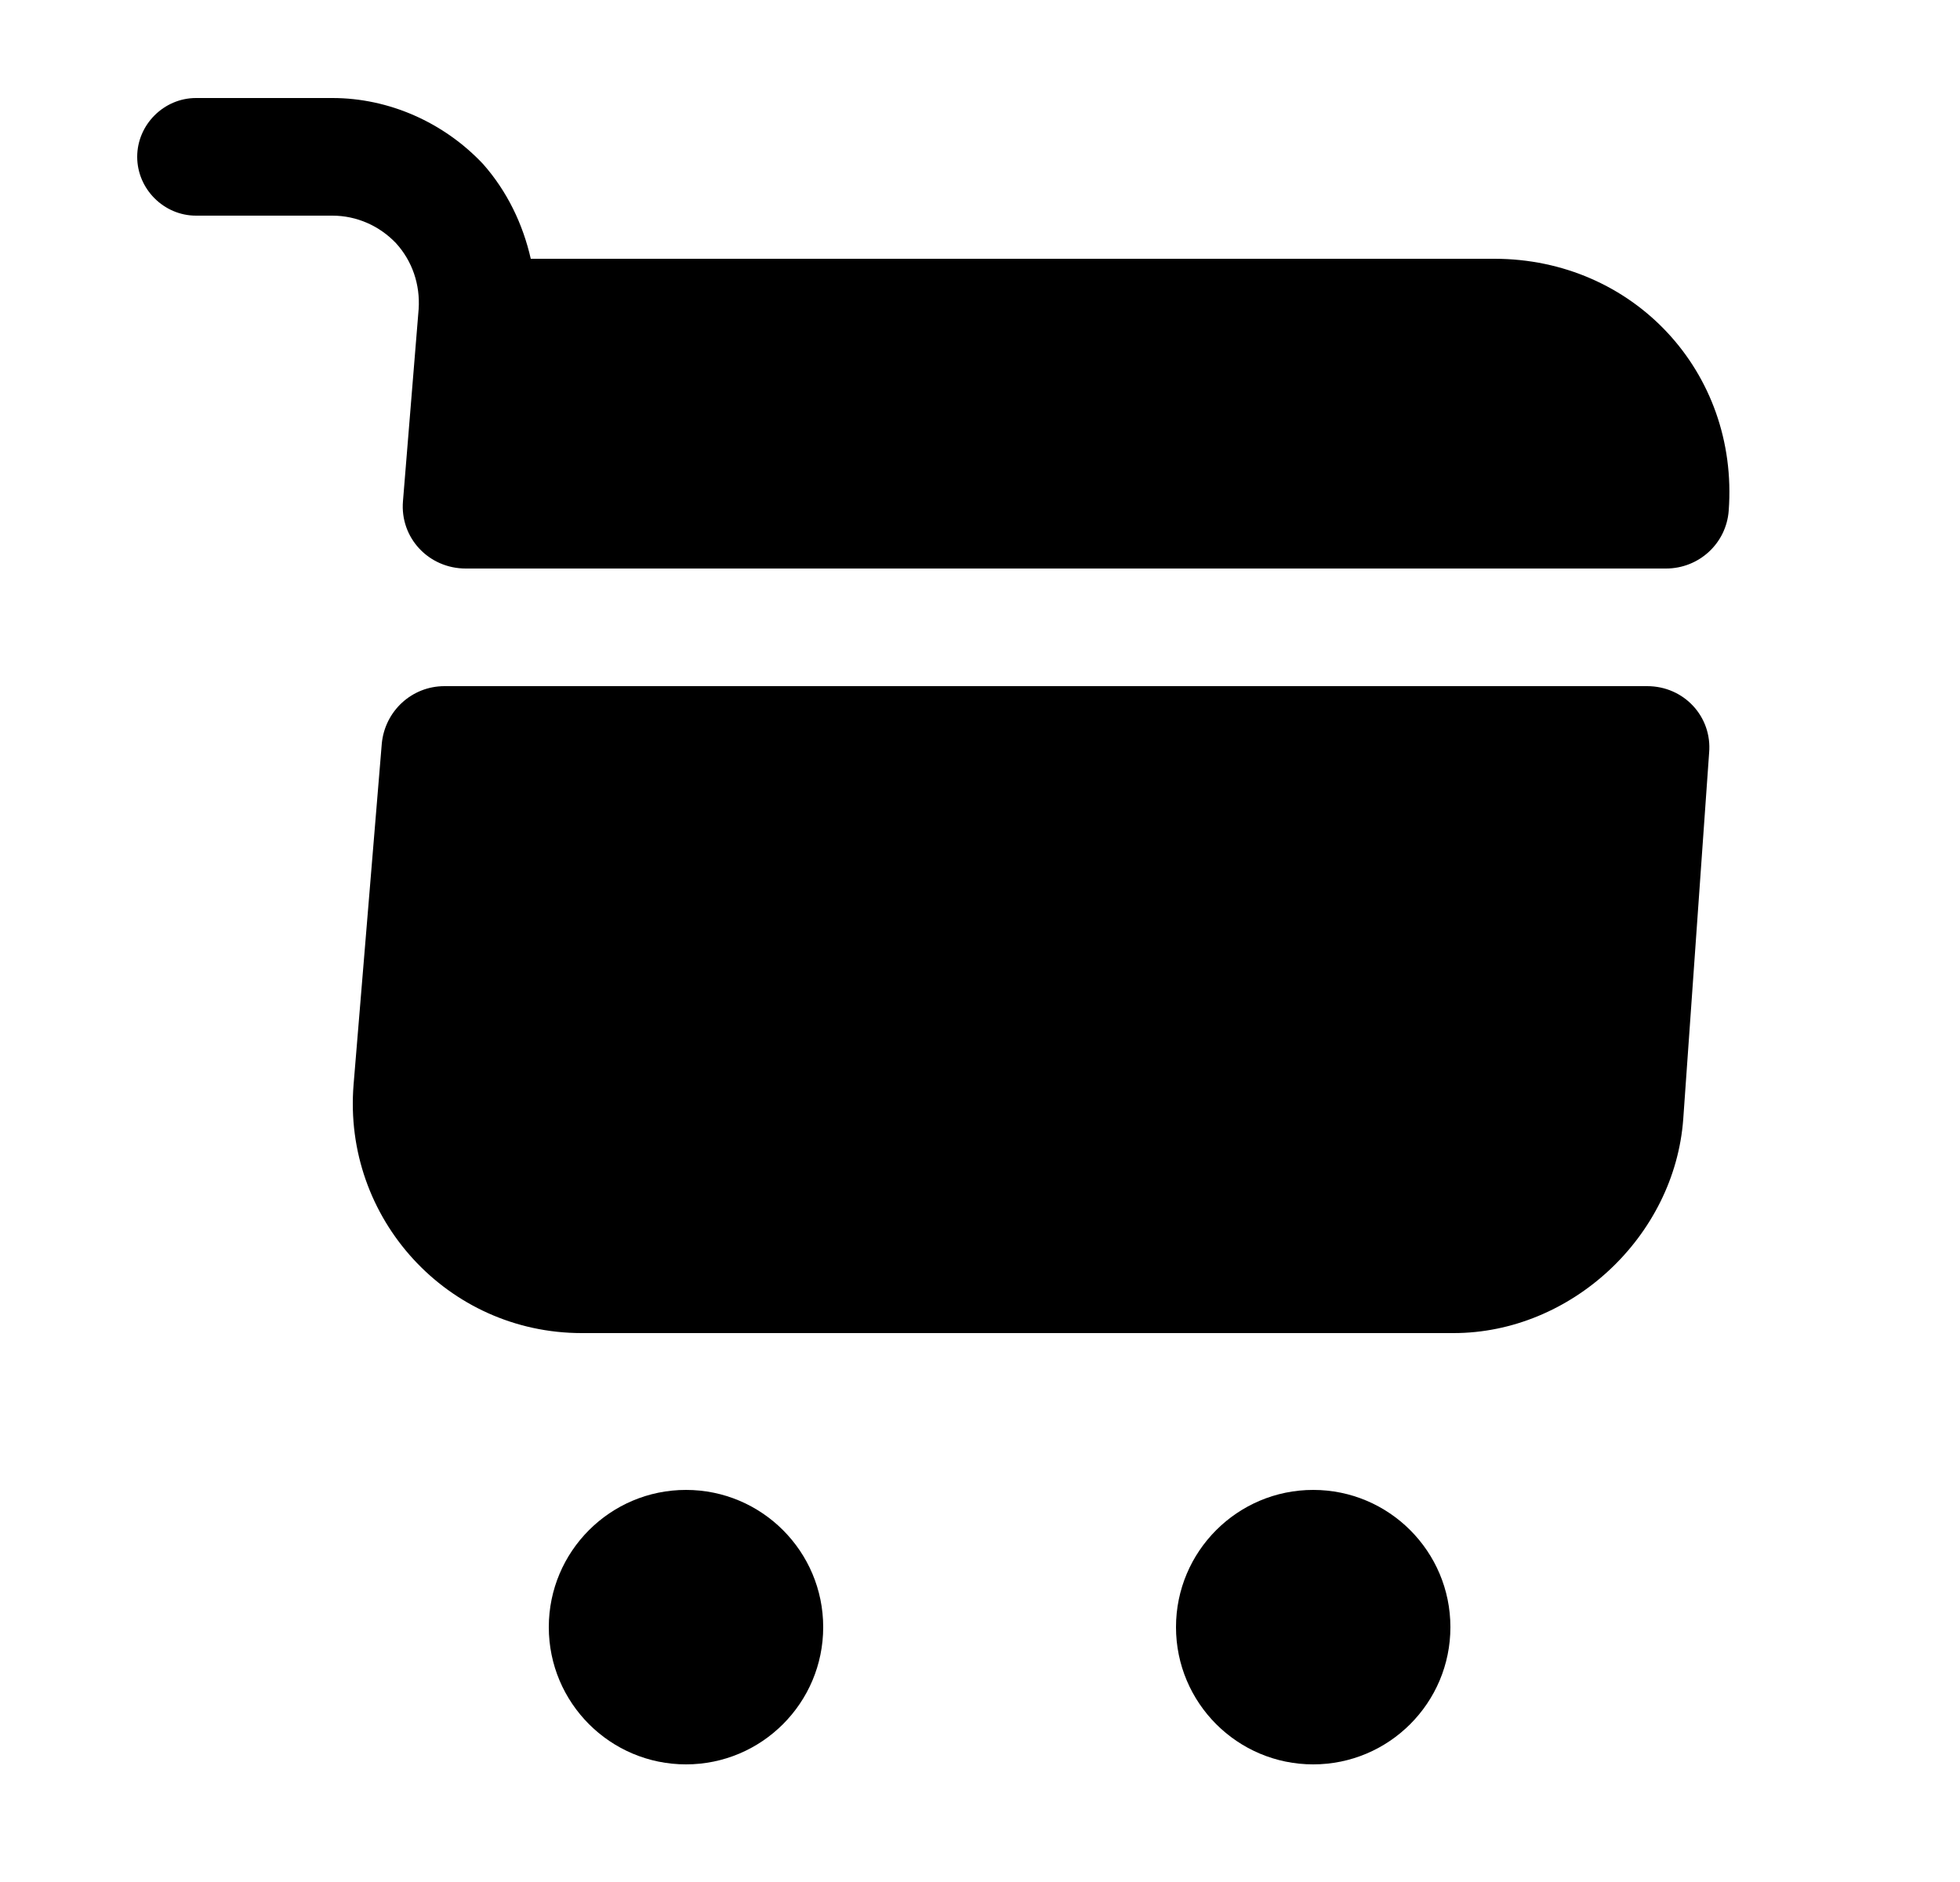 <svg width="25" height="24" viewBox="0 0 25 24" fill="none" xmlns="http://www.w3.org/2000/svg">
<path d="M16.75 22.5C17.716 22.5 18.5 21.716 18.5 20.75C18.5 19.784 17.716 19 16.75 19C15.784 19 15 19.784 15 20.75C15 21.716 15.784 22.5 16.75 22.5Z" fill="black"/>
<path d="M8.75 22.5C9.716 22.5 10.5 21.716 10.5 20.75C10.5 19.784 9.716 19 8.75 19C7.784 19 7 19.784 7 20.75C7 21.716 7.784 22.5 8.75 22.5Z" fill="black"/>
<path d="M5.34 3.94L5.14 6.39C5.1 6.86 5.47 7.25 5.94 7.25H21.25C21.67 7.25 22.02 6.93 22.05 6.51C22.18 4.74 20.83 3.3 19.06 3.3H6.77C6.67 2.86 6.47 2.44 6.16 2.09C5.66 1.56 4.96 1.25 4.24 1.25H2.5C2.09 1.25 1.75 1.59 1.75 2C1.75 2.41 2.09 2.75 2.5 2.75H4.24C4.55 2.75 4.84 2.88 5.05 3.1C5.26 3.33 5.36 3.63 5.34 3.94Z" fill="black"/>
<path d="M21.01 8.75H5.67C5.25 8.75 4.91 9.07 4.87 9.48L4.51 13.83C4.37 15.54 5.71 17 7.42 17H18.54C20.04 17 21.36 15.77 21.47 14.27L21.8 9.6C21.84 9.14 21.48 8.75 21.01 8.75Z" fill="black"/>
</svg>
